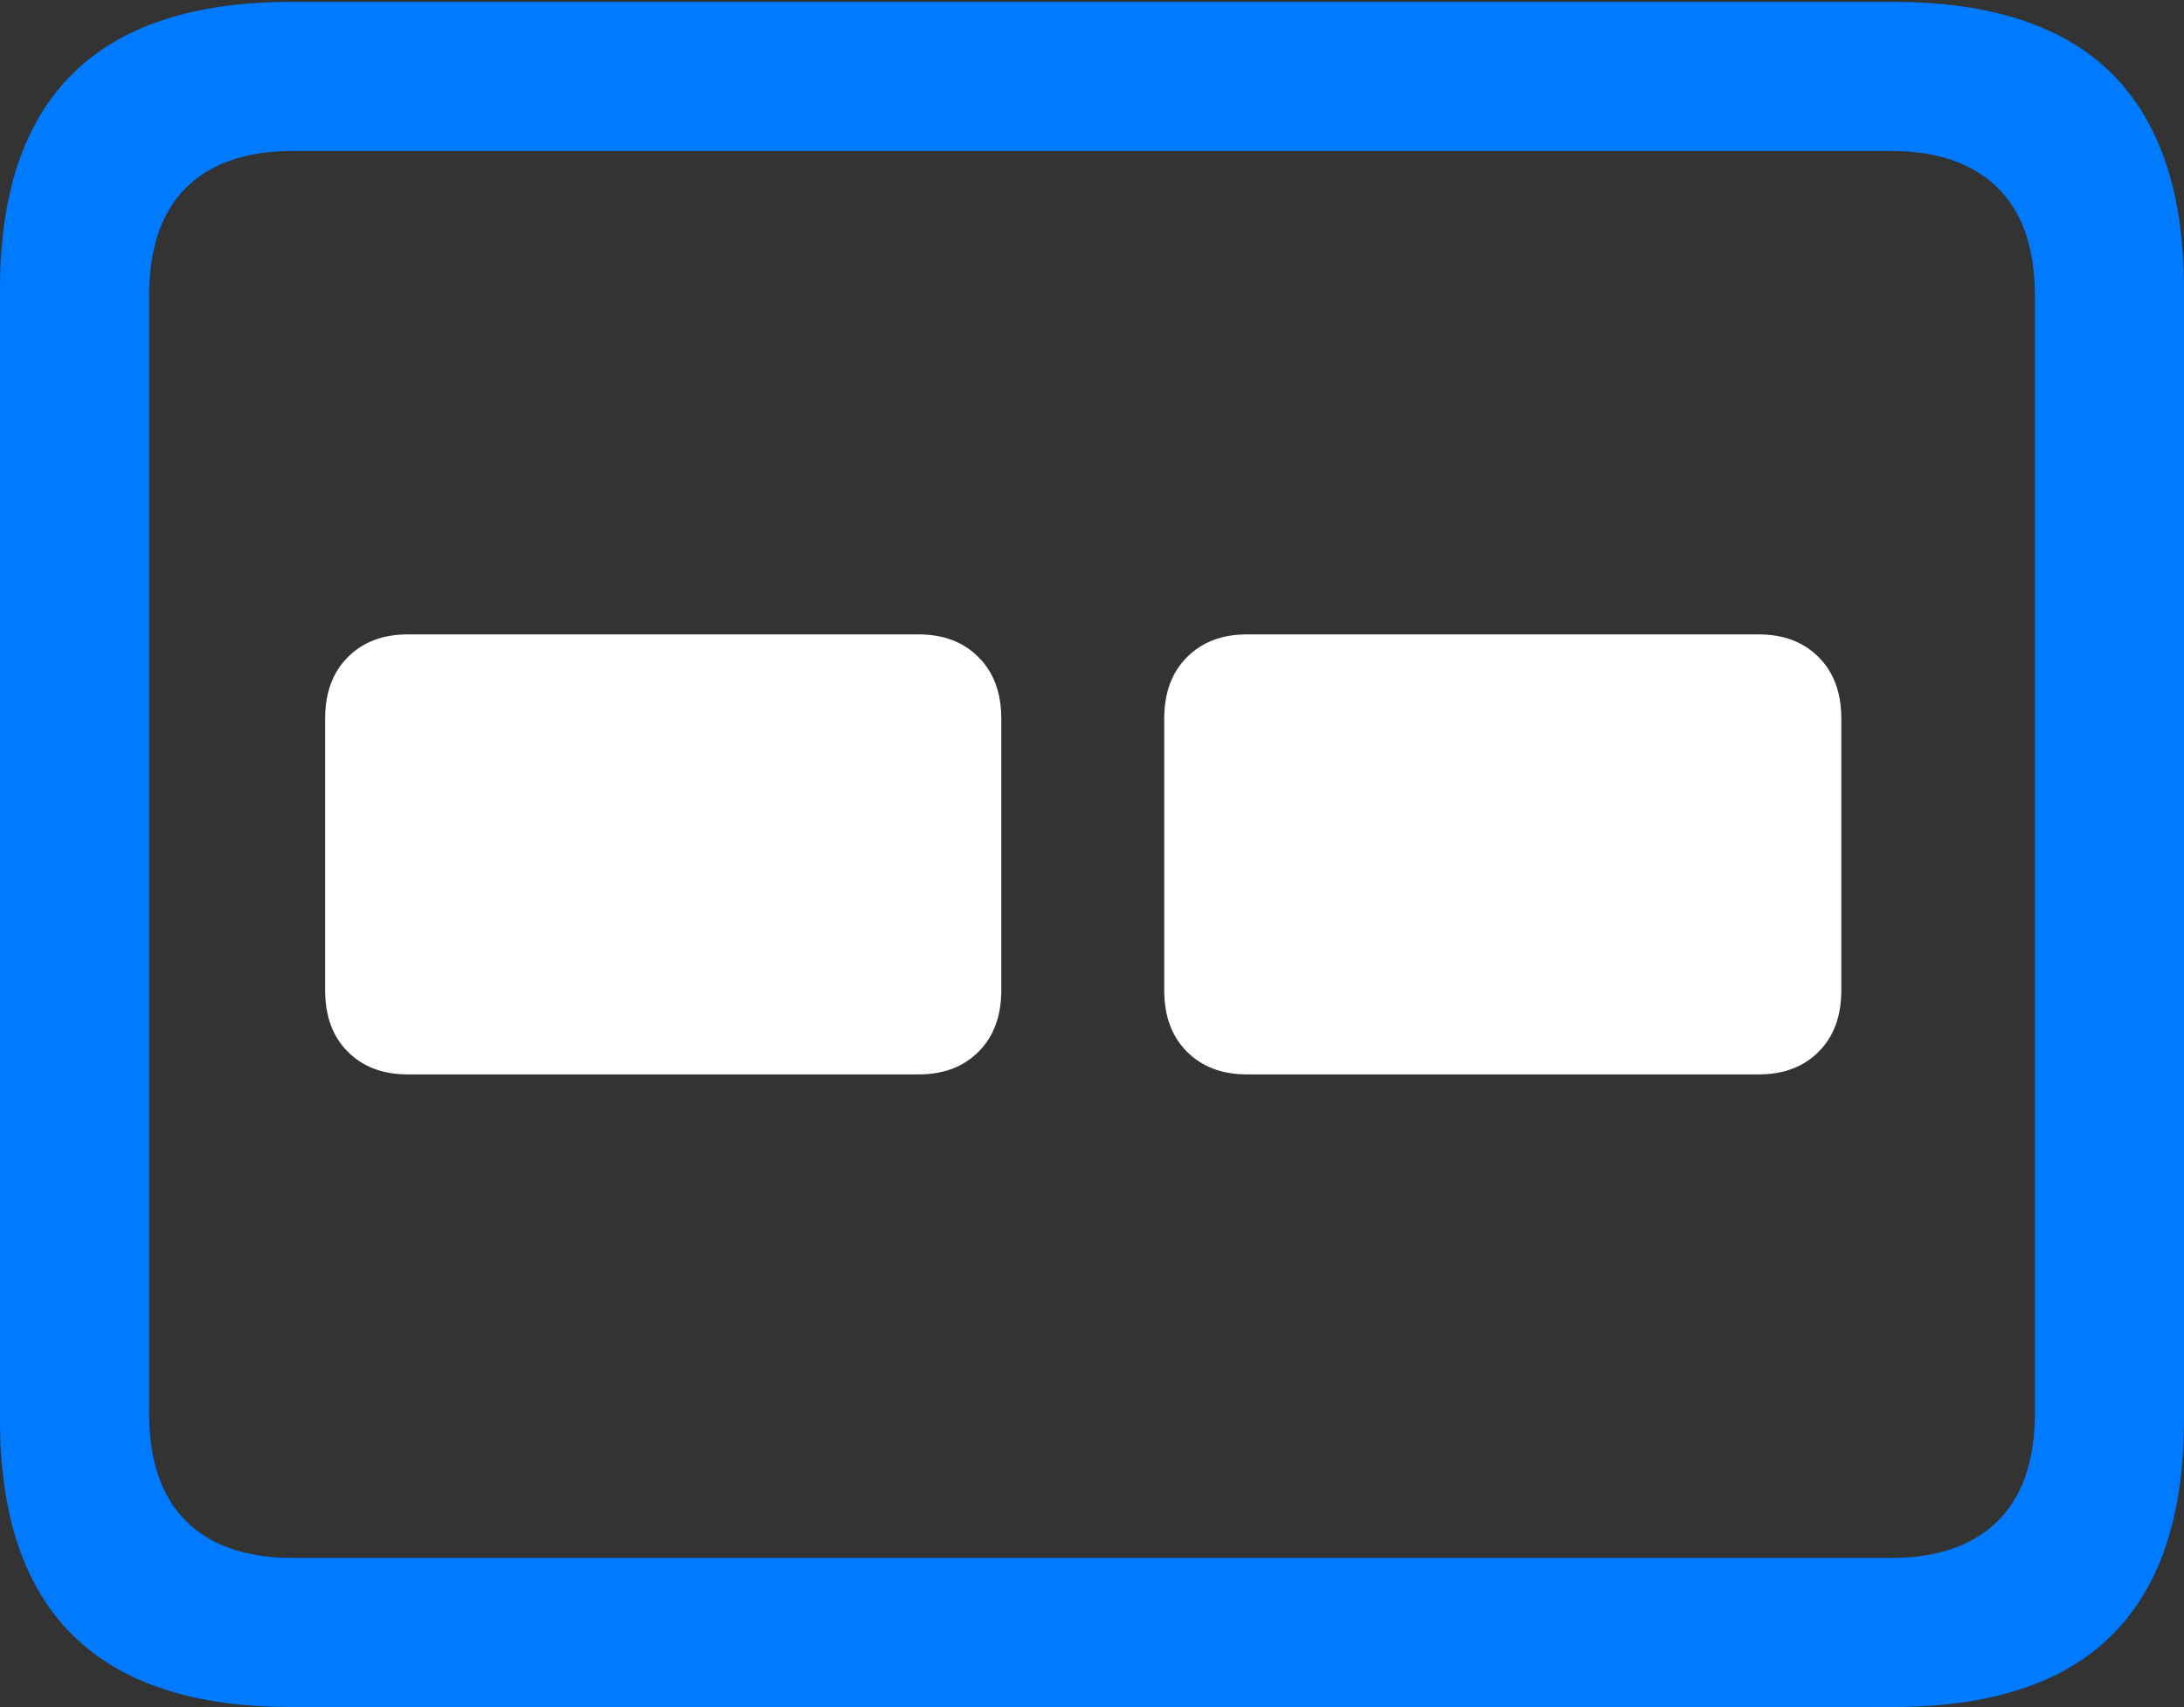 <?xml version="1.0" encoding="UTF-8"?>
<!--Generator: Apple Native CoreSVG 175.5-->
<!DOCTYPE svg
PUBLIC "-//W3C//DTD SVG 1.1//EN"
       "http://www.w3.org/Graphics/SVG/1.1/DTD/svg11.dtd">
<svg version="1.1" xmlns="http://www.w3.org/2000/svg" xmlns:xlink="http://www.w3.org/1999/xlink" width="23.027" height="17.998">
 <rect width="100%" height="100%" fill="#333333" stroke="none"/>
 <g>
  <rect height="17.998" opacity="0" width="23.027" x="0" y="0"/>
  <path d="M3.066 17.998L19.961 17.998Q21.504 17.998 22.266 17.241Q23.027 16.484 23.027 14.971L23.027 3.047Q23.027 1.533 22.266 0.776Q21.504 0.02 19.961 0.02L3.066 0.02Q1.533 0.02 0.767 0.776Q0 1.533 0 3.047L0 14.971Q0 16.484 0.767 17.241Q1.533 17.998 3.066 17.998ZM3.086 16.426Q2.354 16.426 1.963 16.04Q1.572 15.654 1.572 14.893L1.572 3.125Q1.572 2.363 1.963 1.978Q2.354 1.592 3.086 1.592L19.941 1.592Q20.664 1.592 21.06 1.978Q21.455 2.363 21.455 3.125L21.455 14.893Q21.455 15.654 21.06 16.04Q20.664 16.426 19.941 16.426Z" fill="#007aff"/>
  <path d="M4.297 11.328L9.688 11.328Q10.078 11.328 10.317 11.089Q10.557 10.85 10.557 10.44L10.557 7.578Q10.557 7.168 10.317 6.929Q10.078 6.689 9.688 6.689L4.297 6.689Q3.906 6.689 3.667 6.929Q3.428 7.168 3.428 7.578L3.428 10.44Q3.428 10.85 3.667 11.089Q3.906 11.328 4.297 11.328ZM13.145 11.328L18.545 11.328Q18.936 11.328 19.175 11.089Q19.414 10.85 19.414 10.44L19.414 7.578Q19.414 7.168 19.175 6.929Q18.936 6.689 18.545 6.689L13.145 6.689Q12.754 6.689 12.515 6.929Q12.275 7.168 12.275 7.578L12.275 10.44Q12.275 10.85 12.515 11.089Q12.754 11.328 13.145 11.328Z" fill="#ffffff"/>
 </g>
</svg>
